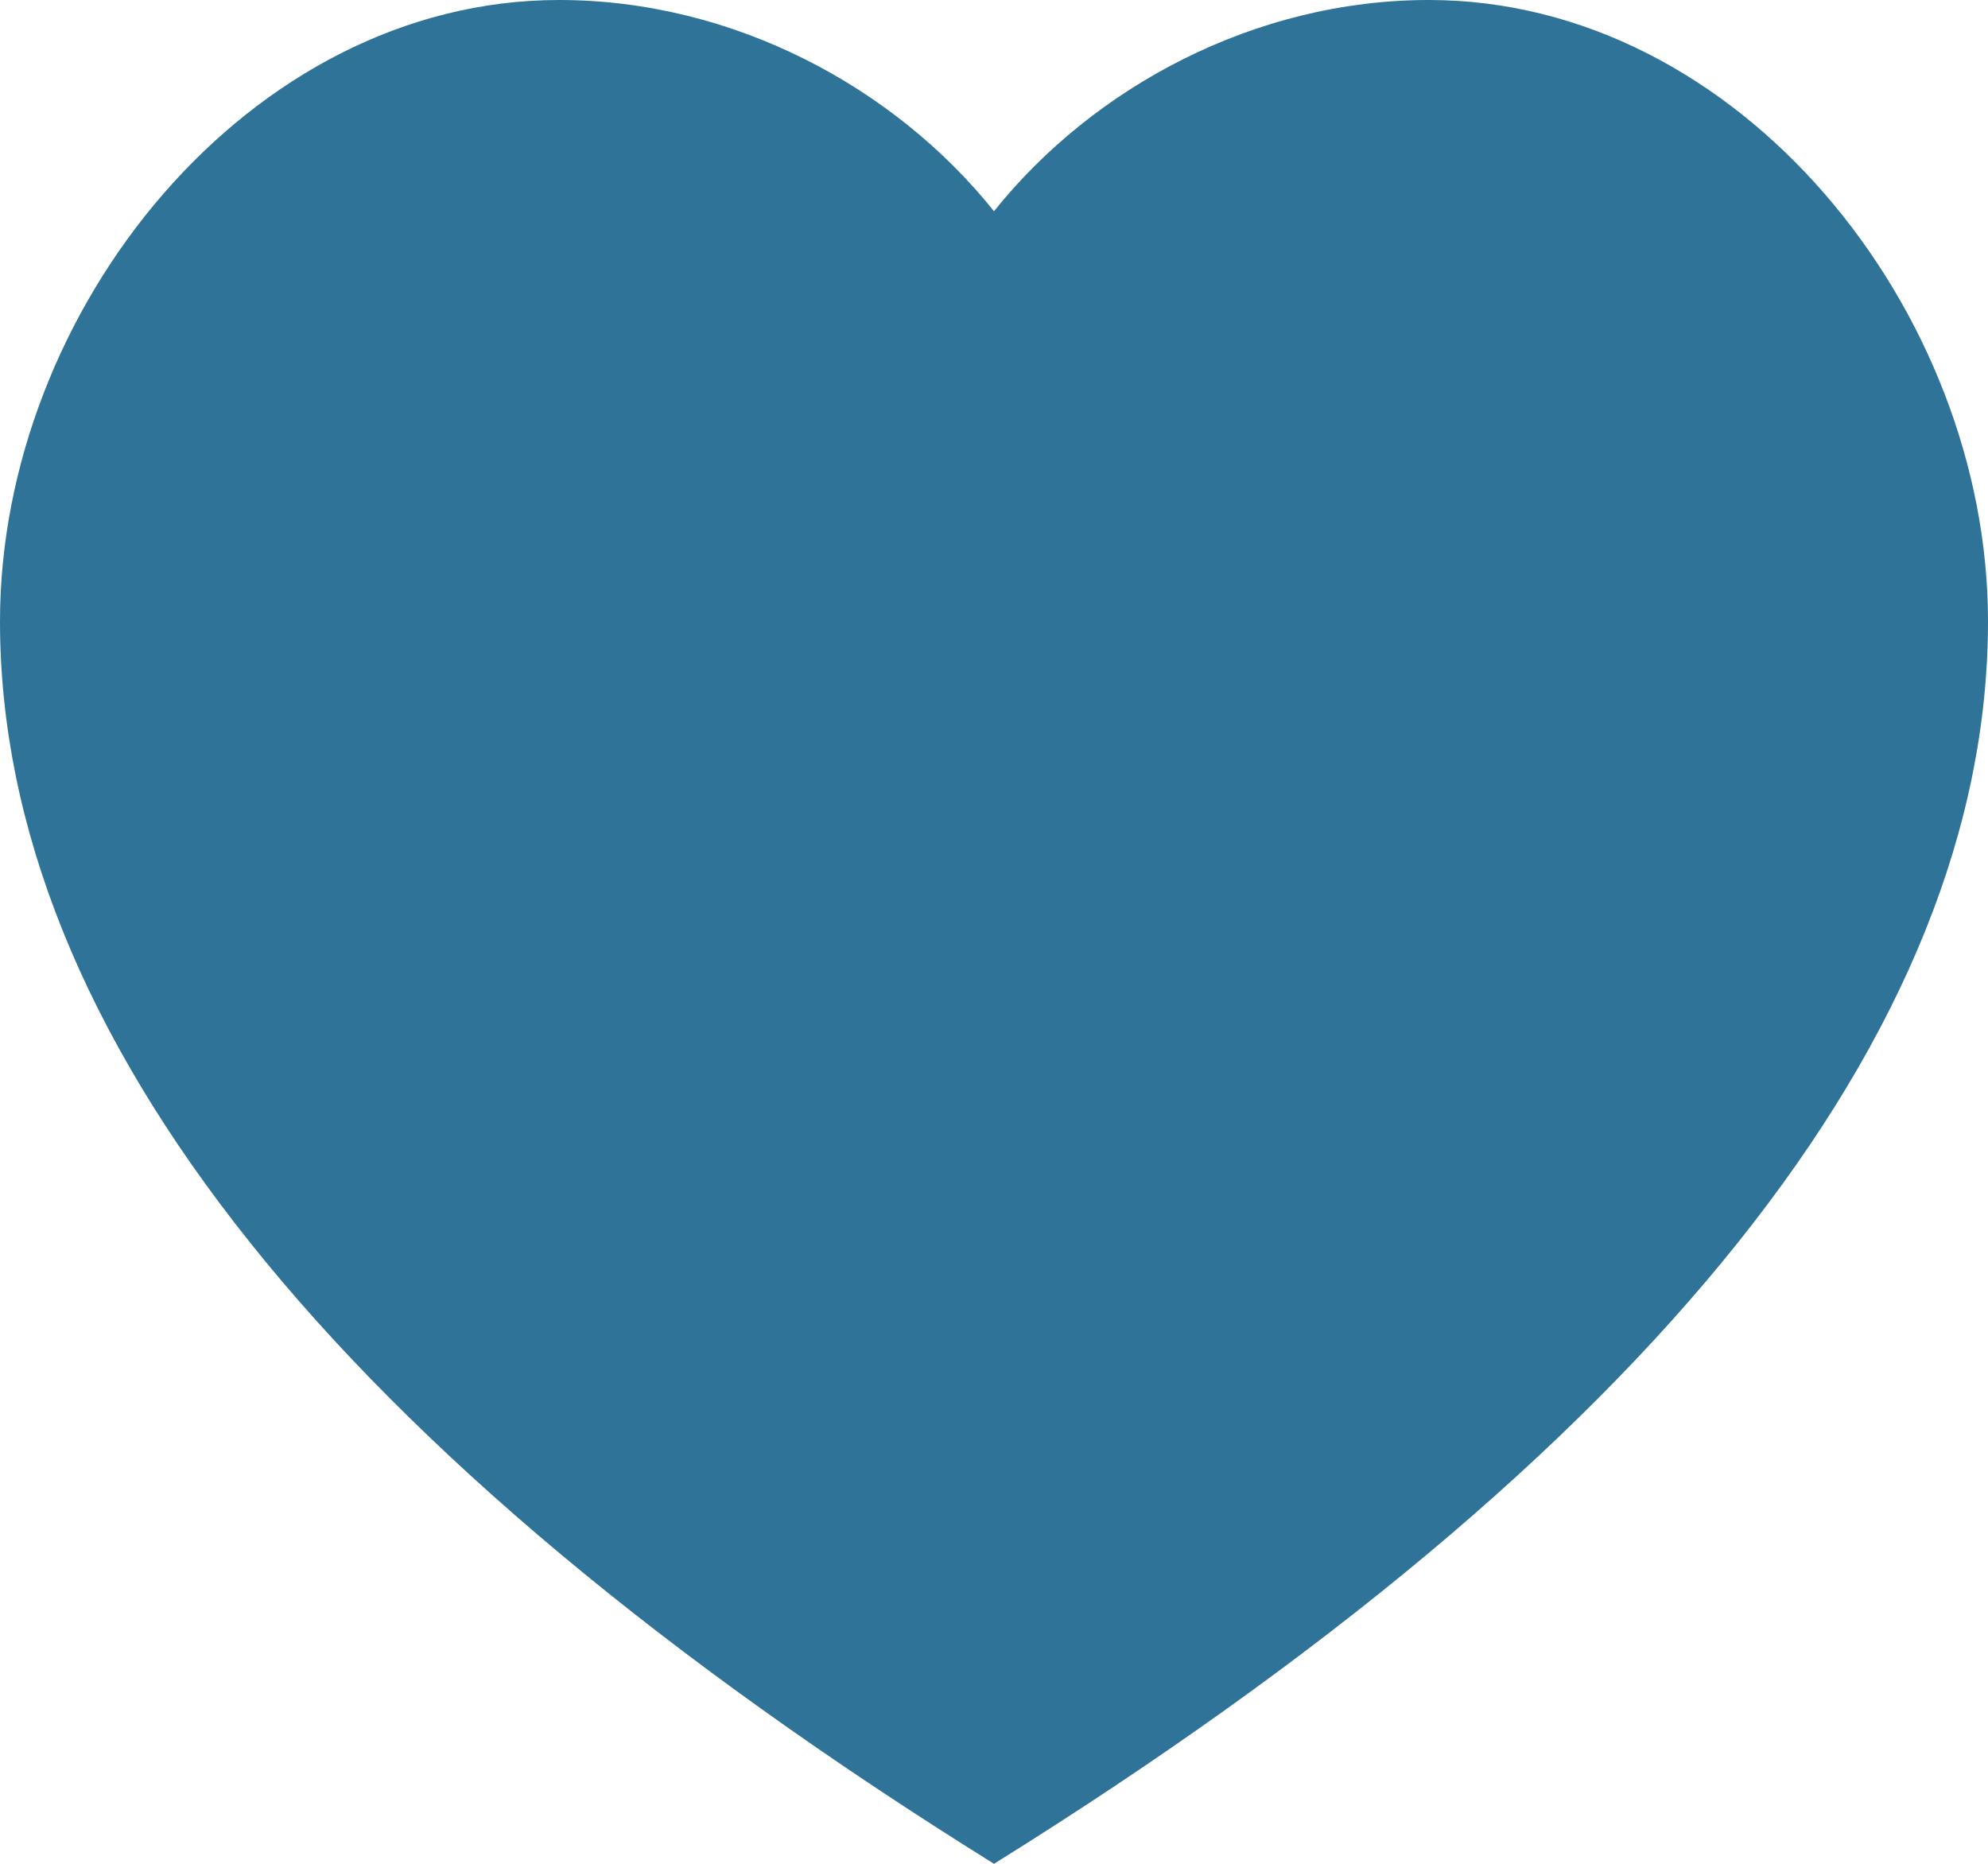 <?xml version="1.0" encoding="utf-8"?>
<!-- Generator: Adobe Illustrator 24.0.1, SVG Export Plug-In . SVG Version: 6.00 Build 0)  -->
<svg version="1.1" id="レイヤー_1" xmlns="http://www.w3.org/2000/svg" xmlns:xlink="http://www.w3.org/1999/xlink" x="0px"
	 y="0px" viewBox="0 0 16 15" style="enable-background:new 0 0 16 15;" xml:space="preserve">
<style type="text/css">
	.st0{fill:#2F7398;}
</style>
<title>icon_like</title>
<desc>Created with Sketch.</desc>
<path class="st0" d="M11.5,0C10.1,0,8.8,0.7,8,1.7C7.2,0.7,5.9,0,4.5,0C2,0,0,2.5,0,5c0,3.3,2.7,6.7,8,10c5.3-3.3,8-6.7,8-10
	C16,2.5,14,0,11.5,0z"/>
</svg>

